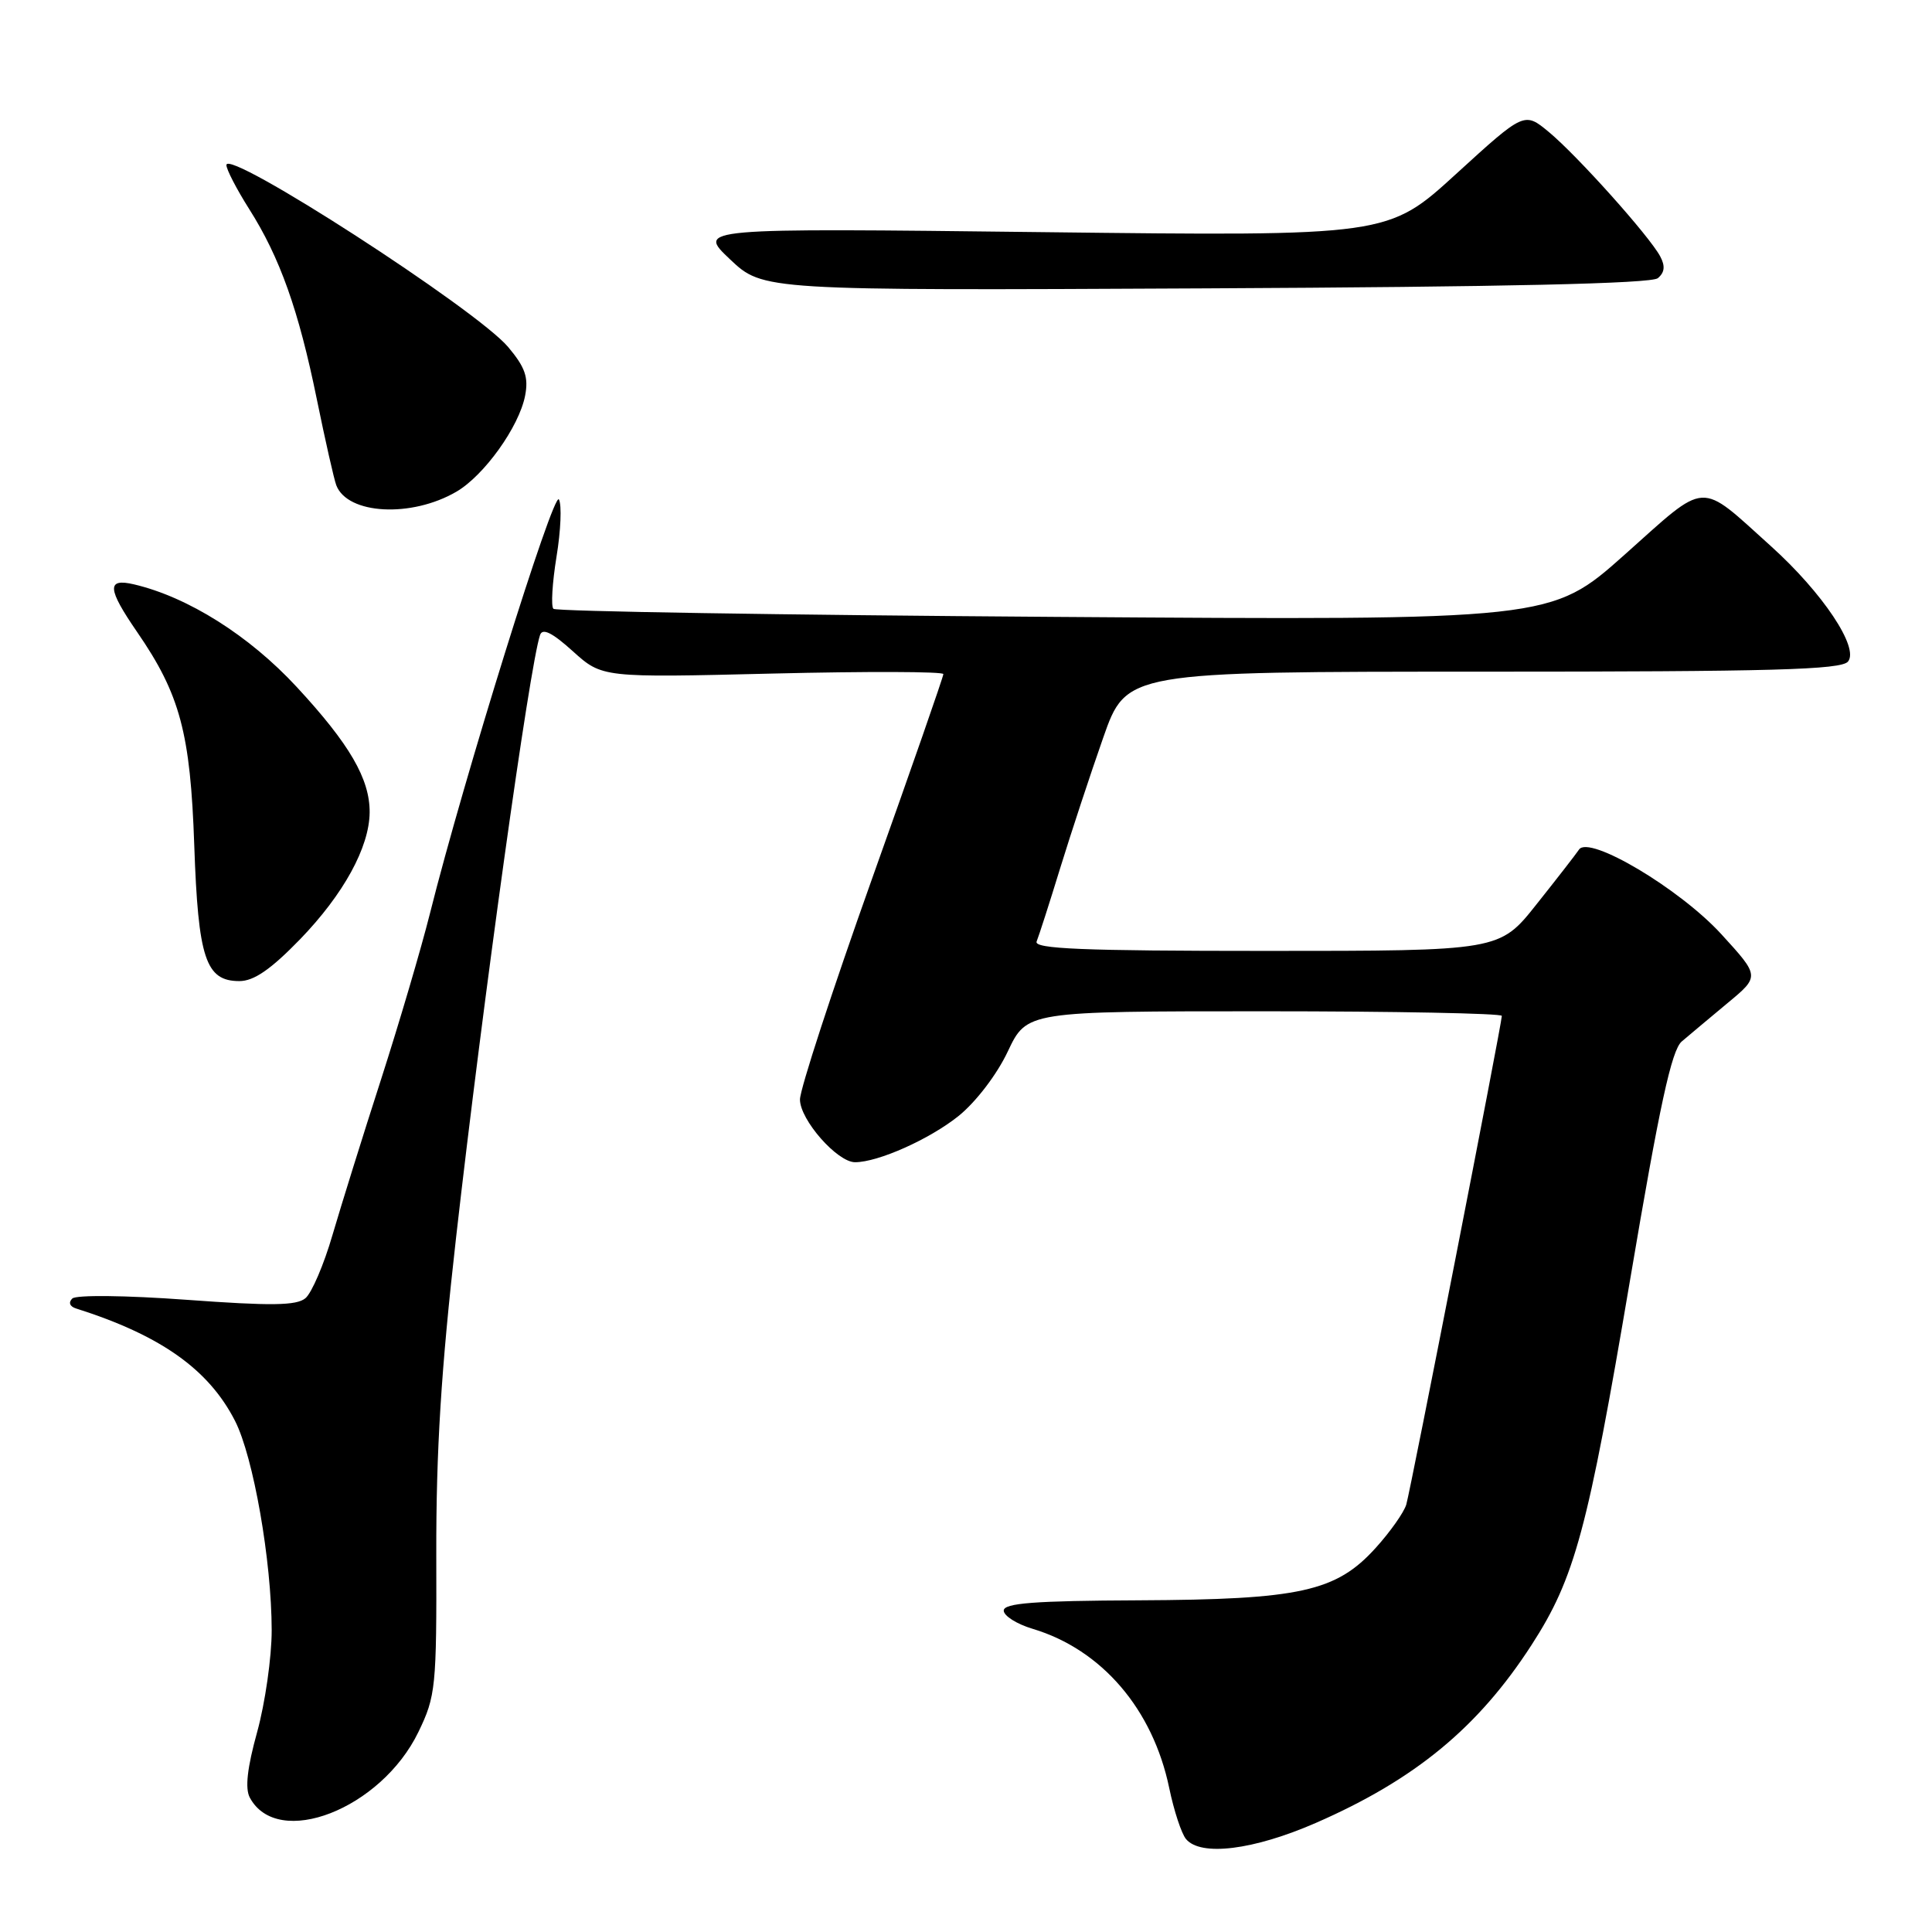 <?xml version="1.0" encoding="UTF-8" standalone="no"?>
<!DOCTYPE svg PUBLIC "-//W3C//DTD SVG 1.1//EN" "http://www.w3.org/Graphics/SVG/1.1/DTD/svg11.dtd" >
<svg xmlns="http://www.w3.org/2000/svg" xmlns:xlink="http://www.w3.org/1999/xlink" version="1.1" viewBox="0 0 256 256">
 <g >
 <path fill="currentColor"
d=" M 174.37 241.54 C 187.51 235.80 195.87 228.90 202.93 217.98 C 208.68 209.09 210.37 202.81 216.01 169.50 C 219.90 146.48 221.49 139.15 222.84 138.00 C 223.81 137.18 226.53 134.89 228.89 132.93 C 233.19 129.37 233.19 129.37 228.09 123.79 C 222.59 117.77 210.55 110.61 209.23 112.57 C 208.83 113.17 206.30 116.43 203.60 119.82 C 198.70 126.00 198.70 126.00 167.77 126.00 C 143.41 126.00 136.94 125.73 137.36 124.75 C 137.64 124.06 139.06 119.67 140.49 115.00 C 141.93 110.33 144.49 102.56 146.18 97.75 C 149.25 89.00 149.25 89.00 196.50 89.00 C 234.81 89.00 243.97 88.75 244.87 87.66 C 246.38 85.84 241.51 78.55 234.67 72.38 C 224.98 63.66 226.39 63.58 215.27 73.50 C 205.50 82.20 205.50 82.20 139.73 81.74 C 103.55 81.49 73.67 81.01 73.33 80.67 C 72.99 80.33 73.18 77.23 73.74 73.77 C 74.31 70.32 74.45 66.91 74.06 66.18 C 73.37 64.91 61.44 103.20 56.98 121.00 C 55.81 125.67 52.89 135.57 50.50 143.00 C 48.10 150.43 45.21 159.71 44.06 163.63 C 42.92 167.56 41.30 171.33 40.47 172.02 C 39.29 173.01 35.91 173.05 24.73 172.23 C 16.65 171.64 10.10 171.57 9.58 172.06 C 9.04 172.58 9.24 173.12 10.08 173.38 C 21.28 176.93 27.65 181.44 31.14 188.27 C 33.58 193.05 35.99 206.83 36.00 216.02 C 36.00 219.61 35.13 225.66 34.08 229.48 C 32.76 234.24 32.45 236.97 33.10 238.19 C 36.78 245.06 50.49 239.72 55.44 229.50 C 57.74 224.75 57.86 223.58 57.81 206.00 C 57.78 192.25 58.45 181.47 60.43 164.00 C 64.01 132.46 70.16 88.29 71.56 84.14 C 71.88 83.19 73.17 83.82 75.90 86.29 C 79.79 89.80 79.79 89.80 102.39 89.25 C 114.83 88.95 125.00 88.98 125.00 89.32 C 125.00 89.66 120.73 101.93 115.50 116.58 C 110.28 131.23 106.00 144.33 106.00 145.69 C 106.00 148.38 110.94 154.00 113.30 154.00 C 116.36 154.00 123.18 150.95 127.02 147.87 C 129.31 146.02 132.10 142.38 133.54 139.32 C 136.06 134.00 136.06 134.00 167.53 134.00 C 184.84 134.00 199.00 134.28 199.00 134.61 C 199.00 135.61 186.93 197.34 186.34 199.36 C 186.04 200.38 184.22 202.97 182.29 205.10 C 177.05 210.90 172.28 211.95 150.87 212.05 C 137.08 212.11 133.00 212.42 133.00 213.41 C 133.00 214.11 134.73 215.20 136.84 215.83 C 145.98 218.57 152.76 226.47 154.93 236.93 C 155.55 239.92 156.55 242.96 157.15 243.68 C 159.09 246.02 166.10 245.15 174.37 241.54 Z  M 39.77 124.45 C 45.52 118.50 48.94 112.27 48.98 107.65 C 49.01 103.22 46.33 98.60 39.32 91.03 C 33.02 84.22 24.91 79.11 17.75 77.43 C 14.12 76.58 14.21 77.99 18.16 83.73 C 23.86 92.01 25.23 97.13 25.74 112.00 C 26.26 127.01 27.25 130.00 31.72 130.00 C 33.64 130.00 35.88 128.46 39.77 124.45 Z  M 60.48 65.15 C 64.16 63.00 68.78 56.55 69.58 52.43 C 70.05 50.00 69.59 48.67 67.34 45.99 C 63.15 41.00 30.00 19.59 30.00 21.87 C 30.00 22.45 31.35 25.06 33.00 27.67 C 37.09 34.11 39.57 41.09 41.98 52.90 C 43.10 58.38 44.26 63.51 44.56 64.30 C 46.05 68.18 54.52 68.63 60.48 65.15 Z  M 219.67 36.86 C 220.58 36.10 220.67 35.25 219.98 33.96 C 218.53 31.26 209.01 20.63 205.24 17.50 C 201.98 14.80 201.98 14.80 192.94 23.05 C 183.91 31.30 183.91 31.30 138.13 30.76 C 92.35 30.22 92.35 30.22 96.73 34.36 C 101.11 38.50 101.11 38.50 159.75 38.21 C 199.40 38.02 218.80 37.58 219.67 36.86 Z "/>
</g>
</svg>